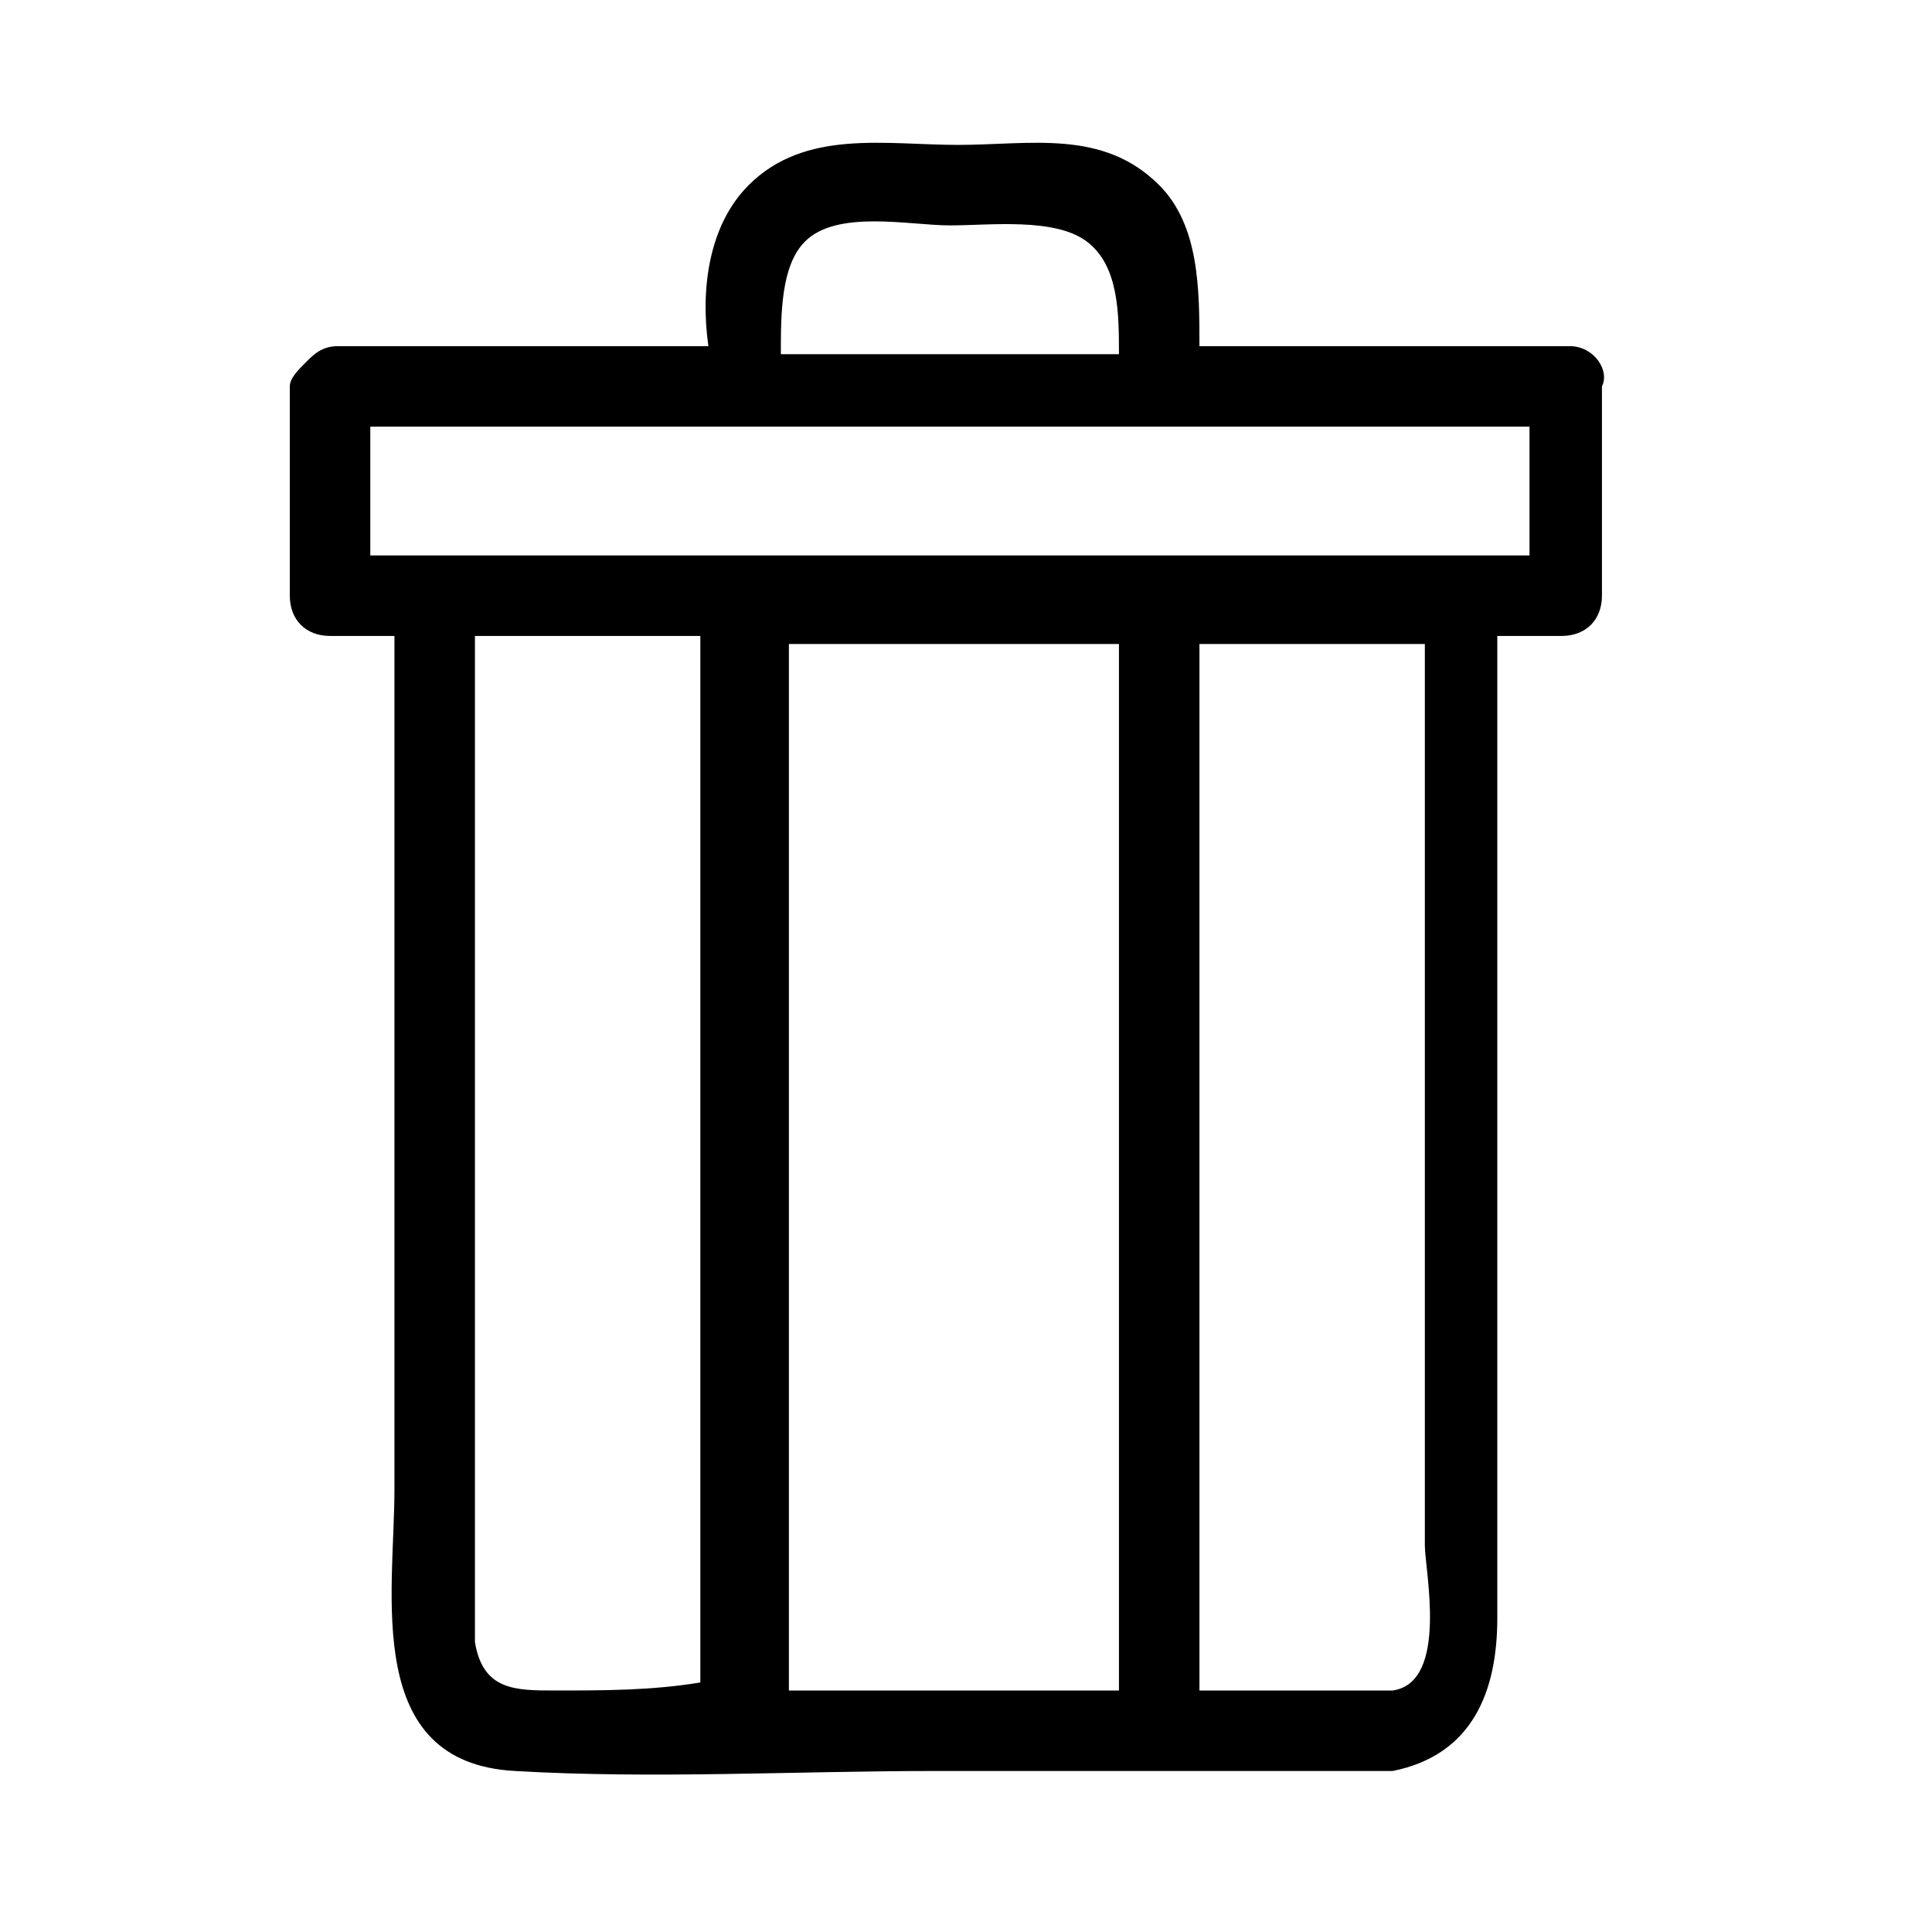<?xml version="1.0" encoding="utf-8"?>
<!-- Generator: Adobe Illustrator 22.1.0, SVG Export Plug-In . SVG Version: 6.00 Build 0)  -->
<svg version="1.1" id="Layer_1" xmlns="http://www.w3.org/2000/svg" xmlns:xlink="http://www.w3.org/1999/xlink" x="0px" y="0px"
	 viewBox="0 0 24 24" style="enable-background:new 0 0 24 24;" xml:space="preserve">
<style type="text/css">
	.st0{fill:none;stroke:#000000;stroke-linejoin:round;stroke-miterlimit:10;}
	.st1{fill:none;stroke:#000000;stroke-linecap:round;stroke-linejoin:round;stroke-miterlimit:10;}
</style>
<g>
</g>
<g>
</g>
<path class="st0" d="M-36.5,13V8c0-3-2.5-5.5-5.5-5.5h0c-3,0-5.5,2.5-5.5,5.5v9.5"/>
<path class="st1" d="M-43.5,14.5l0,1c0,0.6-0.4,1-1,1h-1c-1.2,0-2.3,0.7-2.8,1.9l-1.2,3.1"/>
<path class="st1" d="M-45.4,16.5c0.4,1.4,1.8,2.5,3.4,2.5"/>
<path class="st1" d="M-38.5,7.5V11c0,1.9-1.6,3.5-3.5,3.5h0c-1.9,0-3.5-1.6-3.5-3.5V7.5l3-3v0c0,1.7,1.3,3,3,3H-38.5z"/>
<circle class="st1" cx="-37.5" cy="18.5" r="3"/>
<path d="M-36.5,12L-36.5,12c0.3,0,0.5,0.2,0.5,0.5v1c0,0.3-0.2,0.5-0.5,0.5l0,0c-0.3,0-0.5-0.2-0.5-0.5v-1C-37,12.2-36.8,12-36.5,12
	z"/>
<g>
</g>
<line class="st1" x1="-37.5" y1="17.5" x2="-37.5" y2="19.5"/>
<line class="st1" x1="-36.5" y1="18.5" x2="-38.5" y2="18.5"/>
<path d="M-6.7,3.7C-7.6,2.8-8.5,1.9-9.9,2c-0.9,0.1-1.6,0.5-2.2,1.1c-2.8,2.8-5.7,5.6-8.5,8.4c-0.4,0.4-0.8,0.8-1.2,1.2
	c-0.4,0.4-0.6,0.9-0.8,1.5c-0.3,1-0.6,2-0.9,3.1c-0.2,0.7-0.5,1.4-0.6,2.1c-0.1,0.8,0.5,1.4,1.3,1.5c0.1,0,0.2,0,0.2,0
	c0.7-0.1,1.4-0.4,2.1-0.6c1-0.3,2-0.6,3.1-0.9c0.6-0.2,1.1-0.3,1.5-0.8c0.4-0.4,0.8-0.8,1.2-1.2c2.8-2.8,5.7-5.6,8.5-8.4
	C-5.5,8.5-5.1,7.8-5,6.9C-4.9,5.5-5.8,4.6-6.7,3.7z M-22.1,19.9c-0.2,0.1-0.4,0.1-0.6,0.1c-0.8-0.1,0-1.8,0.1-2.1c0.3-1,0.6-2,0.8-3
	c0.1-0.3,0.2-0.7,0.3-1c1.5,1.5,3,3,4.5,4.5c-0.1,0-0.1,0-0.2,0.1C-18.8,19-20.5,19.4-22.1,19.9z M-14.7,16.3c-0.5,0.5-1,1-1.5,1.5
	c0,0,0,0-0.1,0.1c-1.6-1.6-3.1-3.1-4.7-4.7c0.2-0.2,0.4-0.4,0.7-0.6c2.6-2.6,5.3-5.3,7.9-7.9c1.6,1.6,3.1,3.1,4.7,4.7
	C-10,11.6-12.4,14-14.7,16.3z M-6.8,8.4C-6.9,8.5-7,8.6-7,8.7c-1.6-1.6-3.1-3.1-4.7-4.7c0.2-0.2,0.3-0.3,0.5-0.5
	C-10.7,3-10,2.8-9.3,2.9c0.6,0.1,0.9,0.5,1.3,0.8c0.7,0.7,1.7,1.4,2,2.4C-5.7,7.1-6.2,7.8-6.8,8.4z"/>
<g>
</g>
<path d="M19.5,4.3c-1.5,0-3.1,0-4.6,0c0-0.7,0-1.5-0.5-2c-0.7-0.7-1.6-0.5-2.5-0.5C11,1.8,10,1.6,9.3,2.3c-0.5,0.5-0.6,1.3-0.5,2
	c-0.9,0-1.8,0-2.7,0c-0.6,0-1.3,0-1.9,0C4,4.3,3.9,4.4,3.8,4.5c0,0,0,0,0,0c0,0,0,0,0,0C3.7,4.6,3.6,4.7,3.6,4.8c0,0.9,0,1.7,0,2.6
	c0,0.3,0.2,0.5,0.5,0.5c0.3,0,0.5,0,0.8,0c0,3.5,0,7.1,0,10.6c0,1.3-0.4,3.4,1.5,3.5c1.7,0.1,3.5,0,5.2,0c1.9,0,3.8,0,5.6,0
	c0,0,0.1,0,0.1,0c1-0.2,1.3-1,1.3-1.9c0-0.9,0-1.9,0-2.8c0-2.6,0-5.2,0-7.9c0-0.5,0-1,0-1.5c0.3,0,0.5,0,0.8,0
	c0.3,0,0.5-0.2,0.5-0.5c0-0.9,0-1.7,0-2.6C20,4.6,19.8,4.3,19.5,4.3z M10,3c0.4-0.4,1.3-0.2,1.8-0.2c0.5,0,1.3-0.1,1.7,0.2
	c0.4,0.3,0.4,0.9,0.4,1.4c-1.4,0-2.8,0-4.2,0C9.7,3.9,9.7,3.3,10,3z M17.6,5.3c0.5,0,0.9,0,1.4,0c0,0.5,0,1,0,1.6
	c-0.3,0-0.5,0-0.8,0c-3.7,0-7.5,0-11.2,0c-0.3,0-0.7,0-1,0c-0.2,0-0.4,0-0.6,0c-0.3,0-0.5,0-0.8,0c0-0.5,0-1,0-1.6
	C9,5.3,13.3,5.3,17.6,5.3z M6.9,21c-0.5,0-0.9,0-1-0.6c0-0.6,0-1.1,0-1.7c0-2.2,0-4.4,0-6.5c0-1.4,0-2.9,0-4.3c0.9,0,1.9,0,2.8,0
	c0,3.9,0,7.9,0,11.8c0,0.4,0,0.8,0,1.2C8.1,21,7.5,21,6.9,21z M9.8,21c0-3.9,0-7.9,0-11.8c0-0.4,0-0.8,0-1.2c1.4,0,2.7,0,4.1,0
	c0,3.9,0,7.9,0,11.8c0,0.4,0,0.8,0,1.2C12.5,21,11.1,21,9.8,21z M17.3,21c-0.8,0-1.6,0-2.4,0c0-3.9,0-7.9,0-11.8c0-0.4,0-0.8,0-1.2
	c0.6,0,1.1,0,1.7,0c0.3,0,0.7,0,1,0c0,0,0.1,0,0.1,0c0,3.7,0,7.4,0,11.2C17.7,19.5,18,20.9,17.3,21z"/>
</svg>
